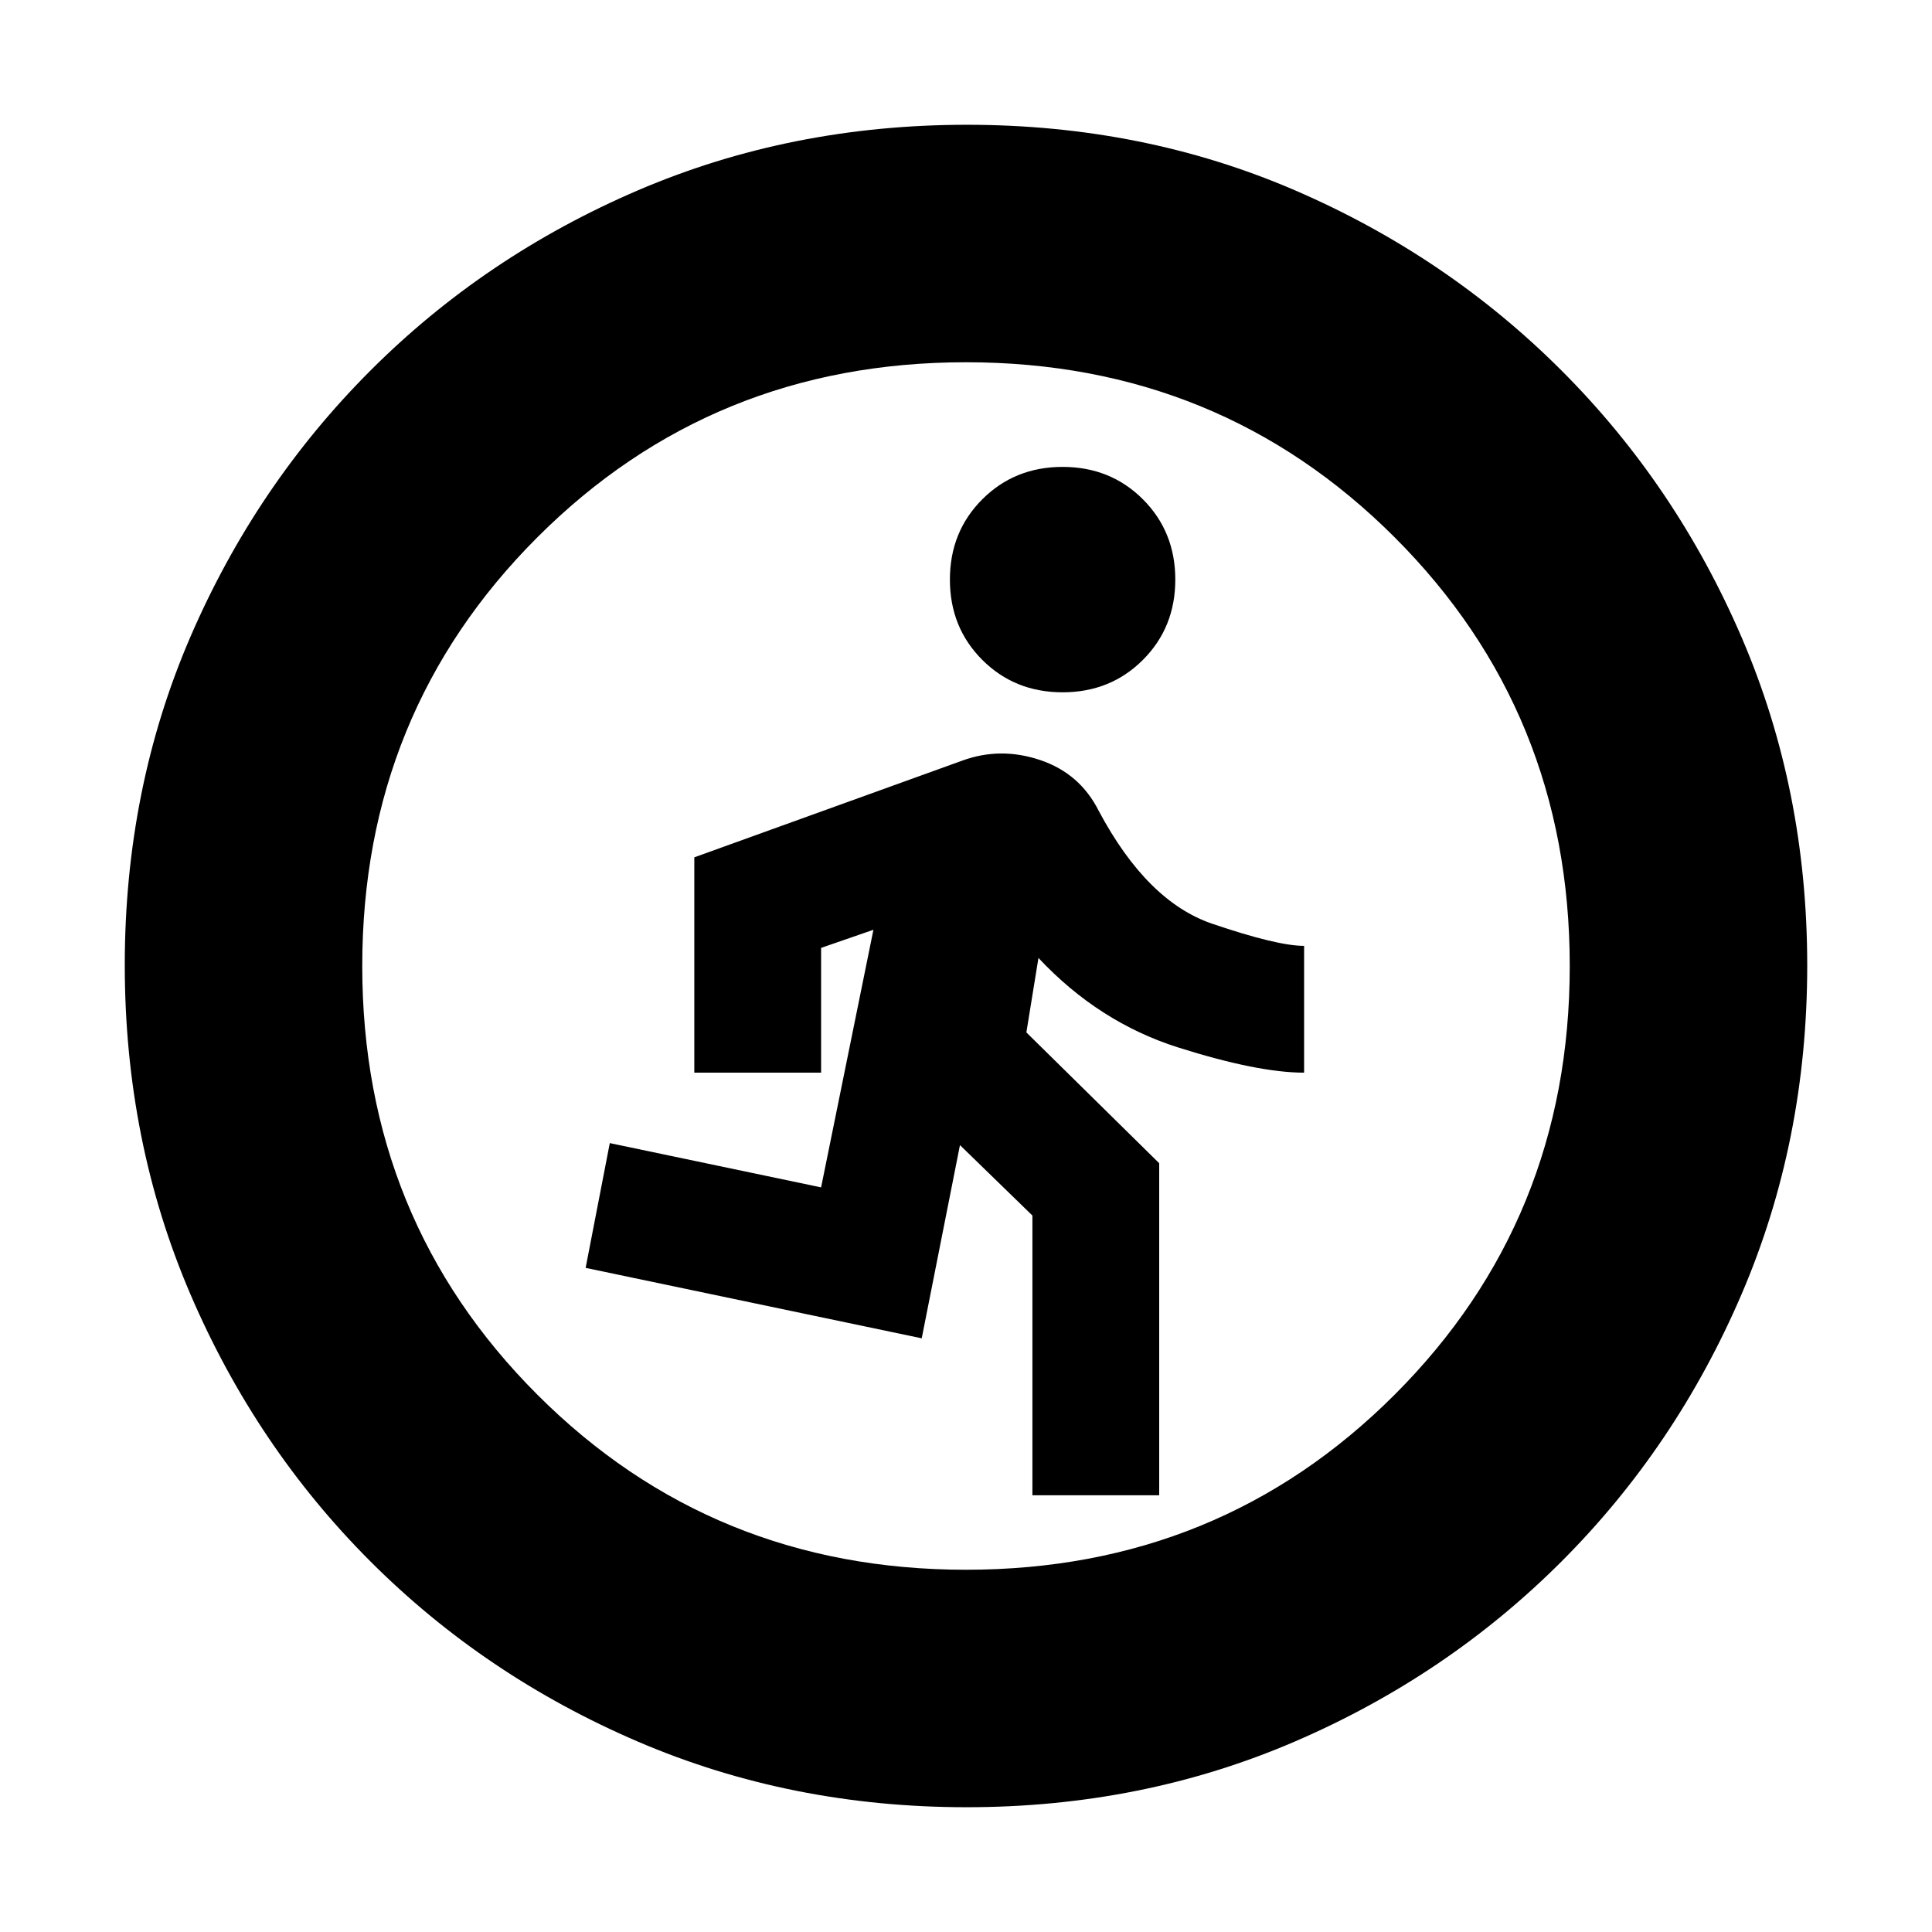 <svg xmlns="http://www.w3.org/2000/svg" height="20" viewBox="0 -960 960 960" width="20"><path d="M513-217v-139l-36-35-19 96-167-35 12-62 105 22 26-128-26 9v62h-63v-107l133-48q19-7 38.82-.35Q536.64-575.69 546-557q24 45 56.34 56 32.33 11 45.66 11v63q-23 0-62.5-12.5T516-484l-6 37 66 65v165h-63Zm15-399q-23.8 0-39.9-16.1Q472-648.2 472-672q0-23.8 16.1-39.9Q504.2-728 528-728q23.8 0 39.9 16.1Q584-695.8 584-672q0 23.8-16.1 39.9Q551.8-616 528-616ZM480.28-62Q393-62 317.01-94.58q-75.98-32.59-132.91-89.52-56.93-56.93-89.52-132.87Q62-392.92 62-480.46t32.58-163.03q32.59-75.48 89.52-132.41 56.93-56.93 132.87-89.52Q392.92-898 480.46-898t163.03 32.58q75.48 32.59 132.41 89.52 56.93 56.93 89.52 132.64Q898-567.55 898-480.28q0 87.28-32.58 163.27-32.59 75.98-89.52 132.91-56.93 56.93-132.64 89.52Q567.55-62 480.28-62ZM480-180q126 0 213-87t87-213q0-126-87-213t-213-87q-126 0-213 87t-87 213q0 126 87 213t213 87Z"/></svg>